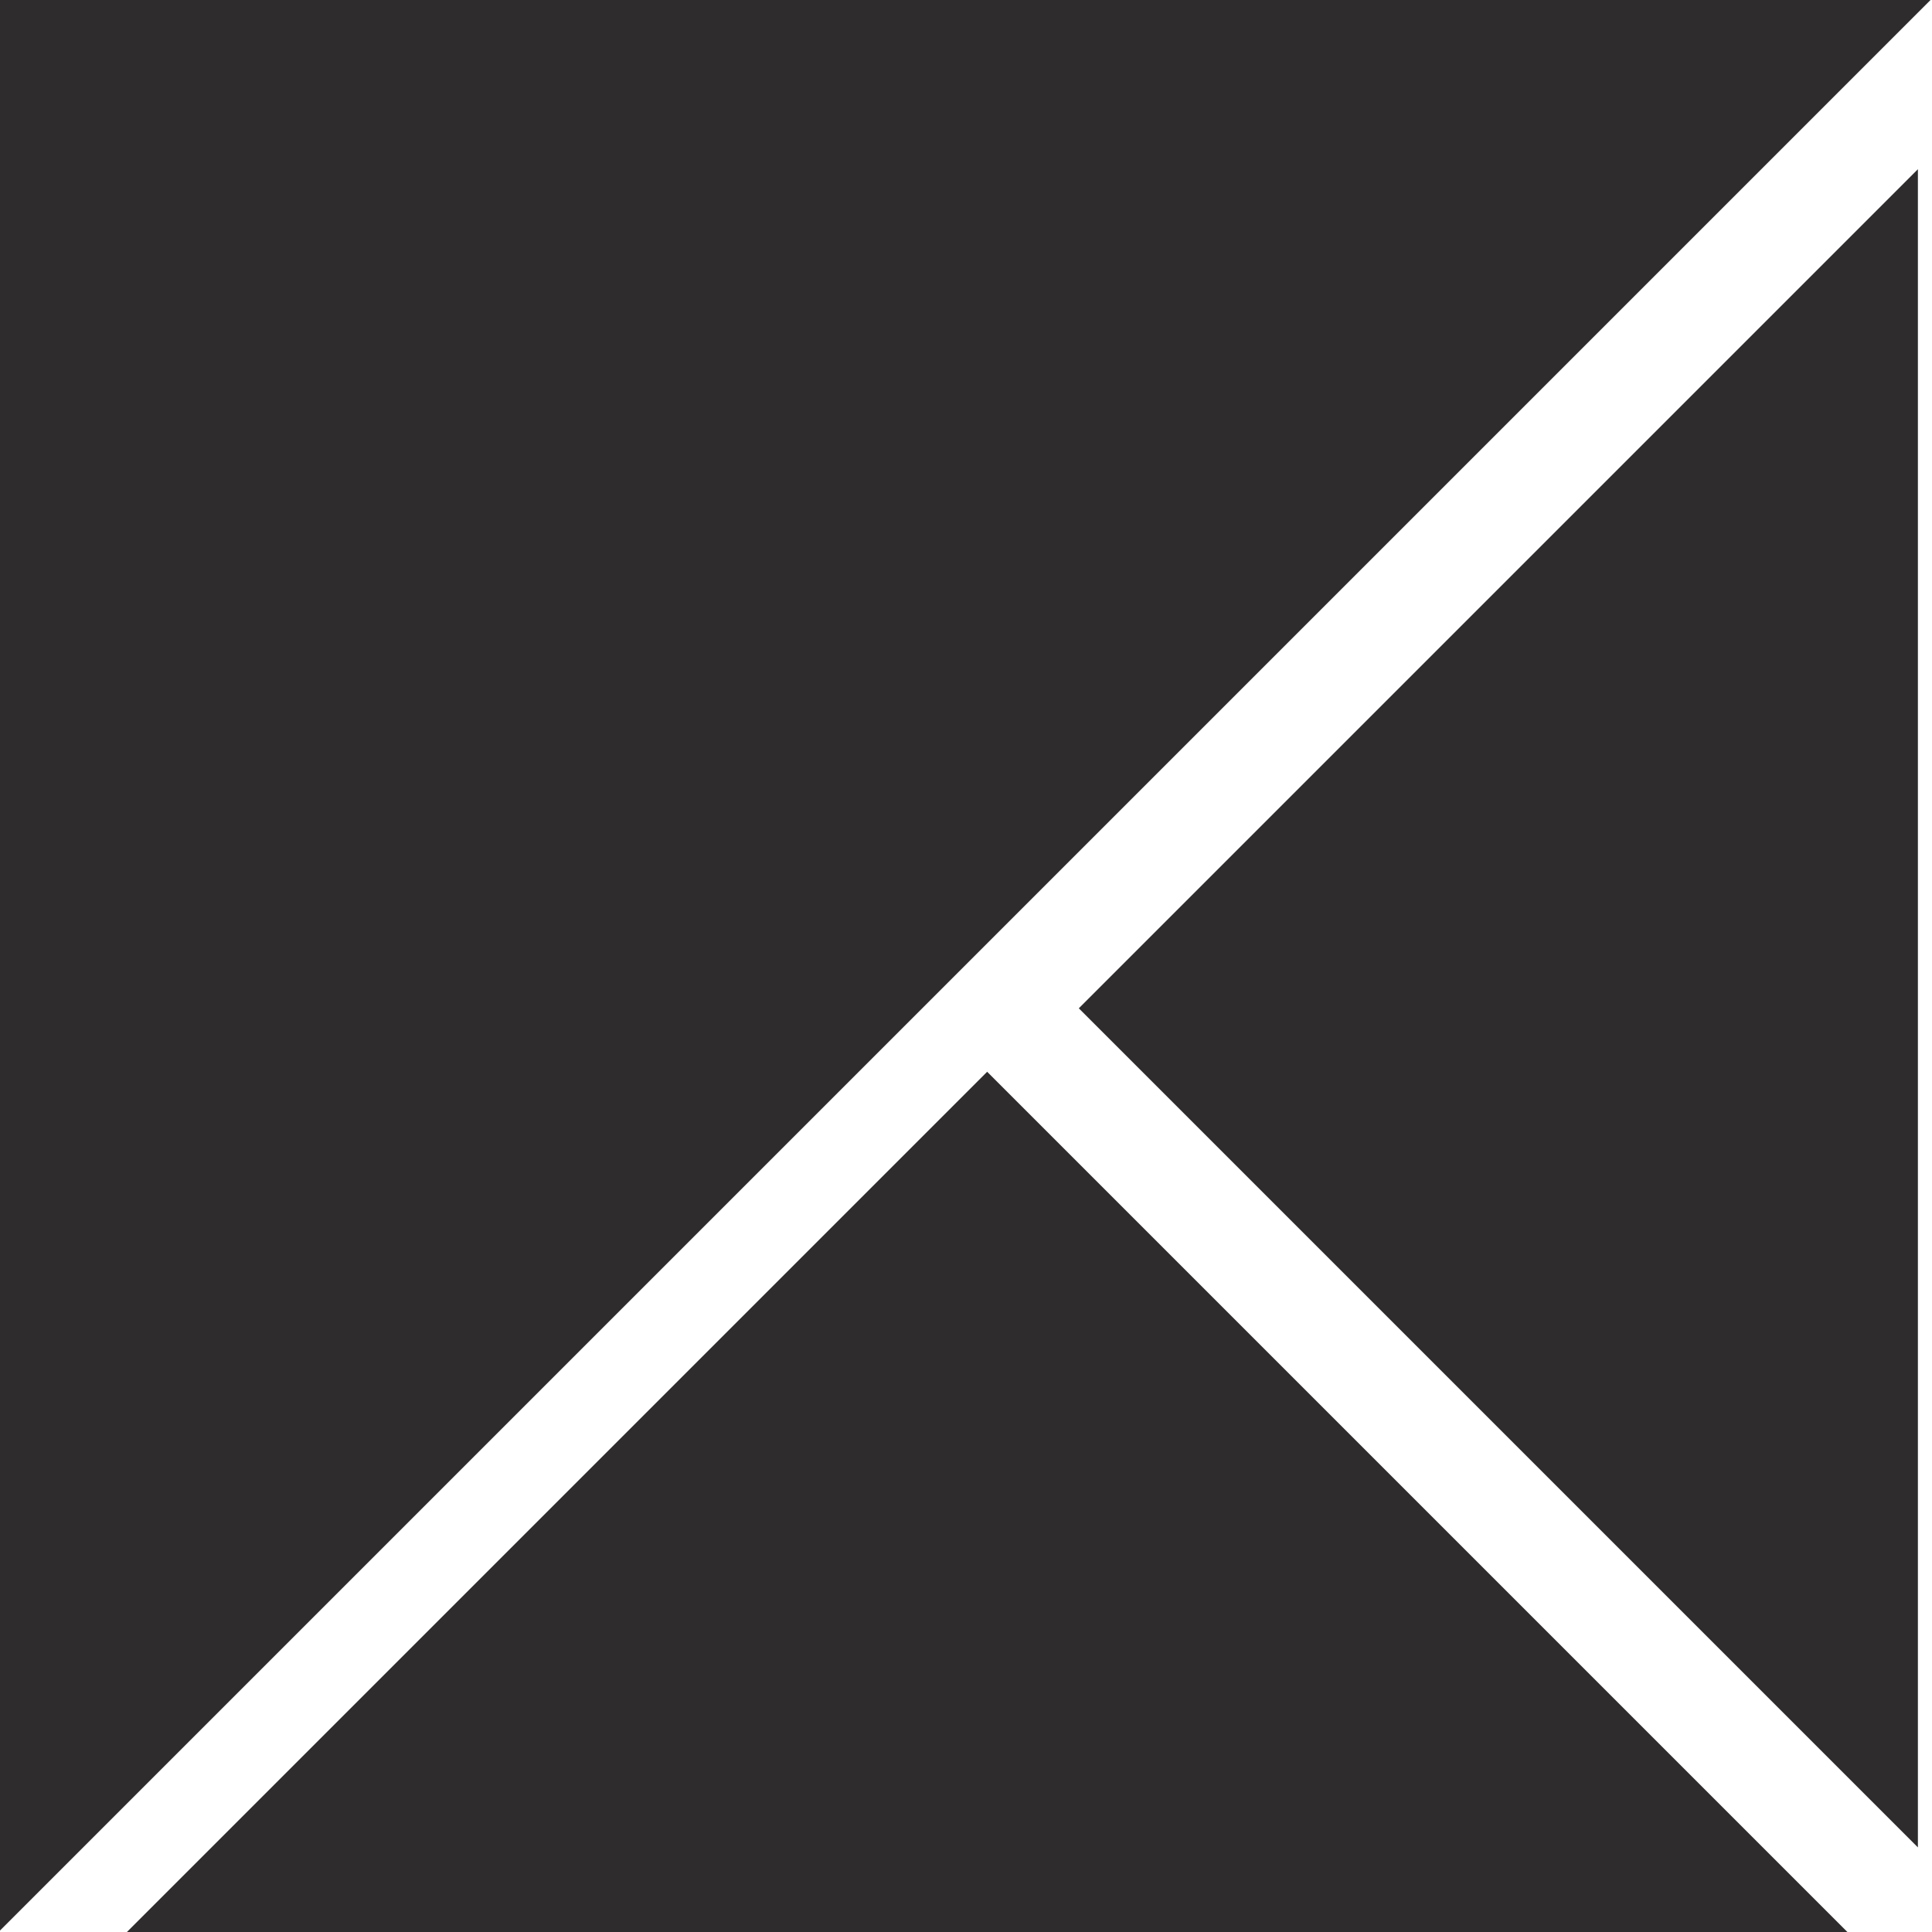 <svg width="137" height="137" viewBox="0 0 137 137" fill="none" xmlns="http://www.w3.org/2000/svg">
<path d="M136.895 0H0V136.895L136.895 0Z" fill="#2E2C2C"/>
<path d="M136 12L76.5 71.5L136 131V12Z" fill="#2E2C2C"/>
<path d="M131 137L70 76L9 137H131Z" fill="#2E2C2C"/>
</svg>
